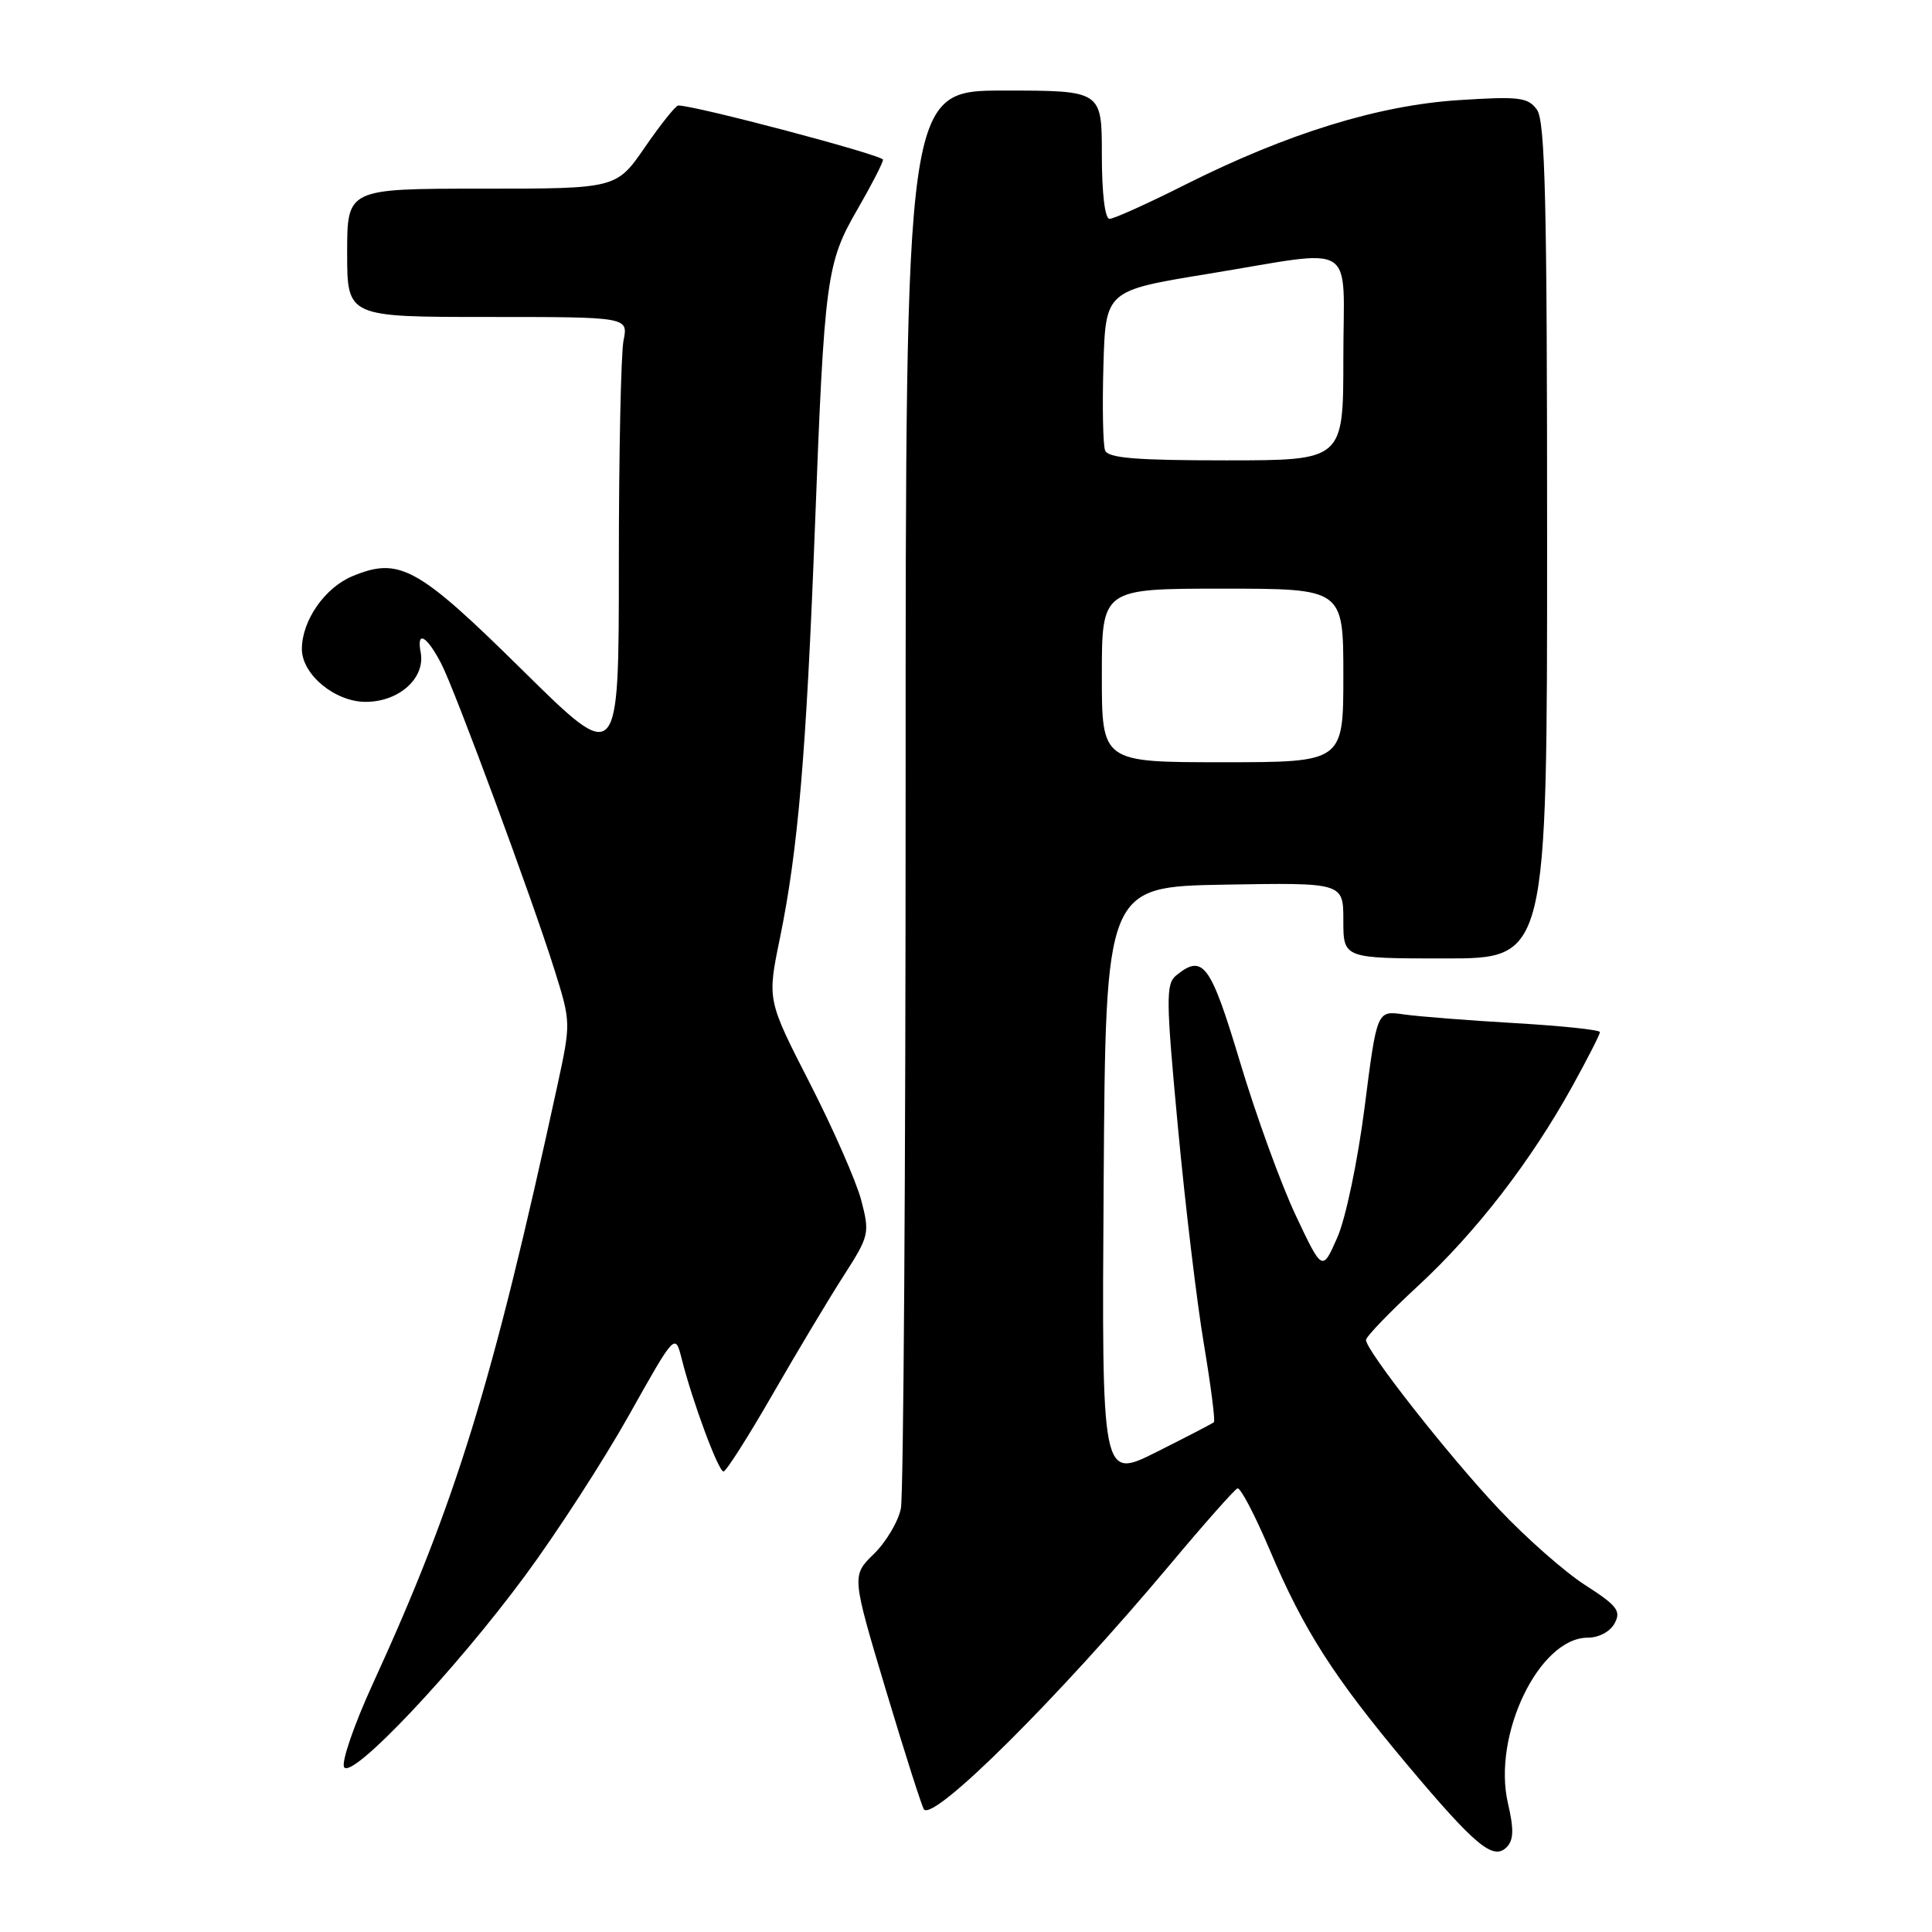 <?xml version="1.0" encoding="UTF-8" standalone="no"?>
<!DOCTYPE svg PUBLIC "-//W3C//DTD SVG 1.1//EN" "http://www.w3.org/Graphics/SVG/1.1/DTD/svg11.dtd" >
<svg xmlns="http://www.w3.org/2000/svg" xmlns:xlink="http://www.w3.org/1999/xlink" version="1.1" viewBox="0 0 256 256">
 <g >
 <path fill="currentColor"
d=" M 199.81 238.94 C 197.72 229.93 203.95 217.00 210.39 217.00 C 211.86 217.00 213.36 216.20 213.95 215.09 C 214.83 213.46 214.27 212.74 210.04 210.03 C 207.33 208.29 202.19 203.76 198.61 199.96 C 191.99 192.95 181.00 178.96 181.00 177.55 C 181.00 177.12 184.11 173.89 187.92 170.37 C 195.61 163.25 202.85 153.87 208.36 143.90 C 210.36 140.28 212.00 137.06 212.00 136.76 C 212.00 136.46 206.94 135.93 200.75 135.57 C 194.56 135.21 187.91 134.69 185.98 134.41 C 182.45 133.90 182.45 133.90 180.82 146.70 C 179.90 153.87 178.31 161.48 177.19 164.00 C 175.21 168.50 175.21 168.50 171.67 161.00 C 169.73 156.88 166.42 147.77 164.32 140.76 C 160.40 127.70 159.41 126.35 155.85 129.25 C 154.47 130.37 154.49 132.41 156.08 149.34 C 157.05 159.70 158.60 172.66 159.53 178.15 C 160.45 183.64 161.04 188.27 160.85 188.45 C 160.66 188.62 157.23 190.40 153.24 192.40 C 145.98 196.04 145.98 196.04 146.24 156.77 C 146.50 117.50 146.50 117.50 162.25 117.22 C 178.00 116.95 178.00 116.95 178.00 121.97 C 178.00 127.00 178.00 127.00 191.50 127.00 C 205.00 127.00 205.00 127.00 205.00 71.69 C 205.00 26.80 204.75 16.03 203.65 14.53 C 202.45 12.89 201.30 12.75 193.26 13.27 C 182.61 13.96 170.58 17.68 157.07 24.46 C 152.11 26.96 147.58 29.00 147.02 29.00 C 146.41 29.00 146.00 25.61 146.00 20.50 C 146.00 12.00 146.00 12.00 133.00 12.00 C 120.00 12.00 120.00 12.00 120.00 104.37 C 120.00 155.18 119.72 198.16 119.37 199.88 C 119.03 201.60 117.42 204.31 115.80 205.90 C 112.84 208.78 112.84 208.78 117.42 224.06 C 119.94 232.46 122.20 239.53 122.44 239.77 C 123.89 241.23 140.29 224.90 155.02 207.33 C 159.55 201.92 163.58 197.37 163.97 197.22 C 164.36 197.07 166.28 200.74 168.25 205.38 C 172.75 216.01 176.72 222.21 186.43 233.79 C 195.50 244.59 197.88 246.57 199.65 244.75 C 200.57 243.81 200.61 242.38 199.81 238.94 Z  M 69.56 208.81 C 73.75 203.14 79.94 193.58 83.32 187.56 C 89.46 176.62 89.46 176.62 90.33 180.06 C 91.76 185.74 95.20 195.00 95.87 194.98 C 96.22 194.97 99.15 190.36 102.39 184.73 C 105.63 179.10 109.86 172.04 111.79 169.04 C 115.18 163.76 115.26 163.42 114.12 159.04 C 113.46 156.54 110.39 149.55 107.29 143.50 C 101.66 132.50 101.66 132.50 103.33 124.38 C 105.75 112.60 106.83 99.89 107.98 69.92 C 109.24 36.76 109.50 34.85 113.64 27.70 C 115.49 24.50 117.00 21.56 117.00 21.16 C 117.00 20.55 91.91 13.92 89.87 13.98 C 89.53 13.99 87.54 16.48 85.46 19.50 C 81.67 25.00 81.67 25.00 63.83 25.00 C 46.00 25.00 46.00 25.00 46.00 33.50 C 46.00 42.00 46.00 42.00 64.62 42.00 C 83.25 42.00 83.25 42.00 82.62 45.12 C 82.28 46.84 82.00 60.21 82.00 74.83 C 82.00 101.40 82.00 101.40 69.25 88.82 C 55.34 75.09 52.92 73.75 46.67 76.36 C 43.02 77.89 40.00 82.25 40.00 86.00 C 40.00 89.37 44.38 93.00 48.45 93.00 C 52.89 93.00 56.39 89.84 55.74 86.43 C 55.17 83.46 56.55 84.23 58.48 87.96 C 60.32 91.53 70.54 119.16 73.47 128.50 C 75.66 135.49 75.66 135.51 73.82 144.00 C 65.25 183.40 60.40 199.12 49.40 223.11 C 46.91 228.54 45.20 233.52 45.60 234.16 C 46.63 235.83 60.23 221.44 69.56 208.81 Z  M 146.00 89.50 C 146.00 78.00 146.00 78.00 162.00 78.00 C 178.00 78.00 178.00 78.00 178.00 89.50 C 178.00 101.00 178.00 101.00 162.00 101.00 C 146.00 101.00 146.00 101.00 146.00 89.50 Z  M 146.43 59.68 C 146.15 58.95 146.05 53.89 146.21 48.43 C 146.50 38.51 146.50 38.51 160.00 36.30 C 180.19 33.00 178.00 31.64 178.00 47.50 C 178.00 61.00 178.00 61.00 162.47 61.00 C 150.52 61.00 146.82 60.70 146.43 59.68 Z "/>
</g>
</svg>